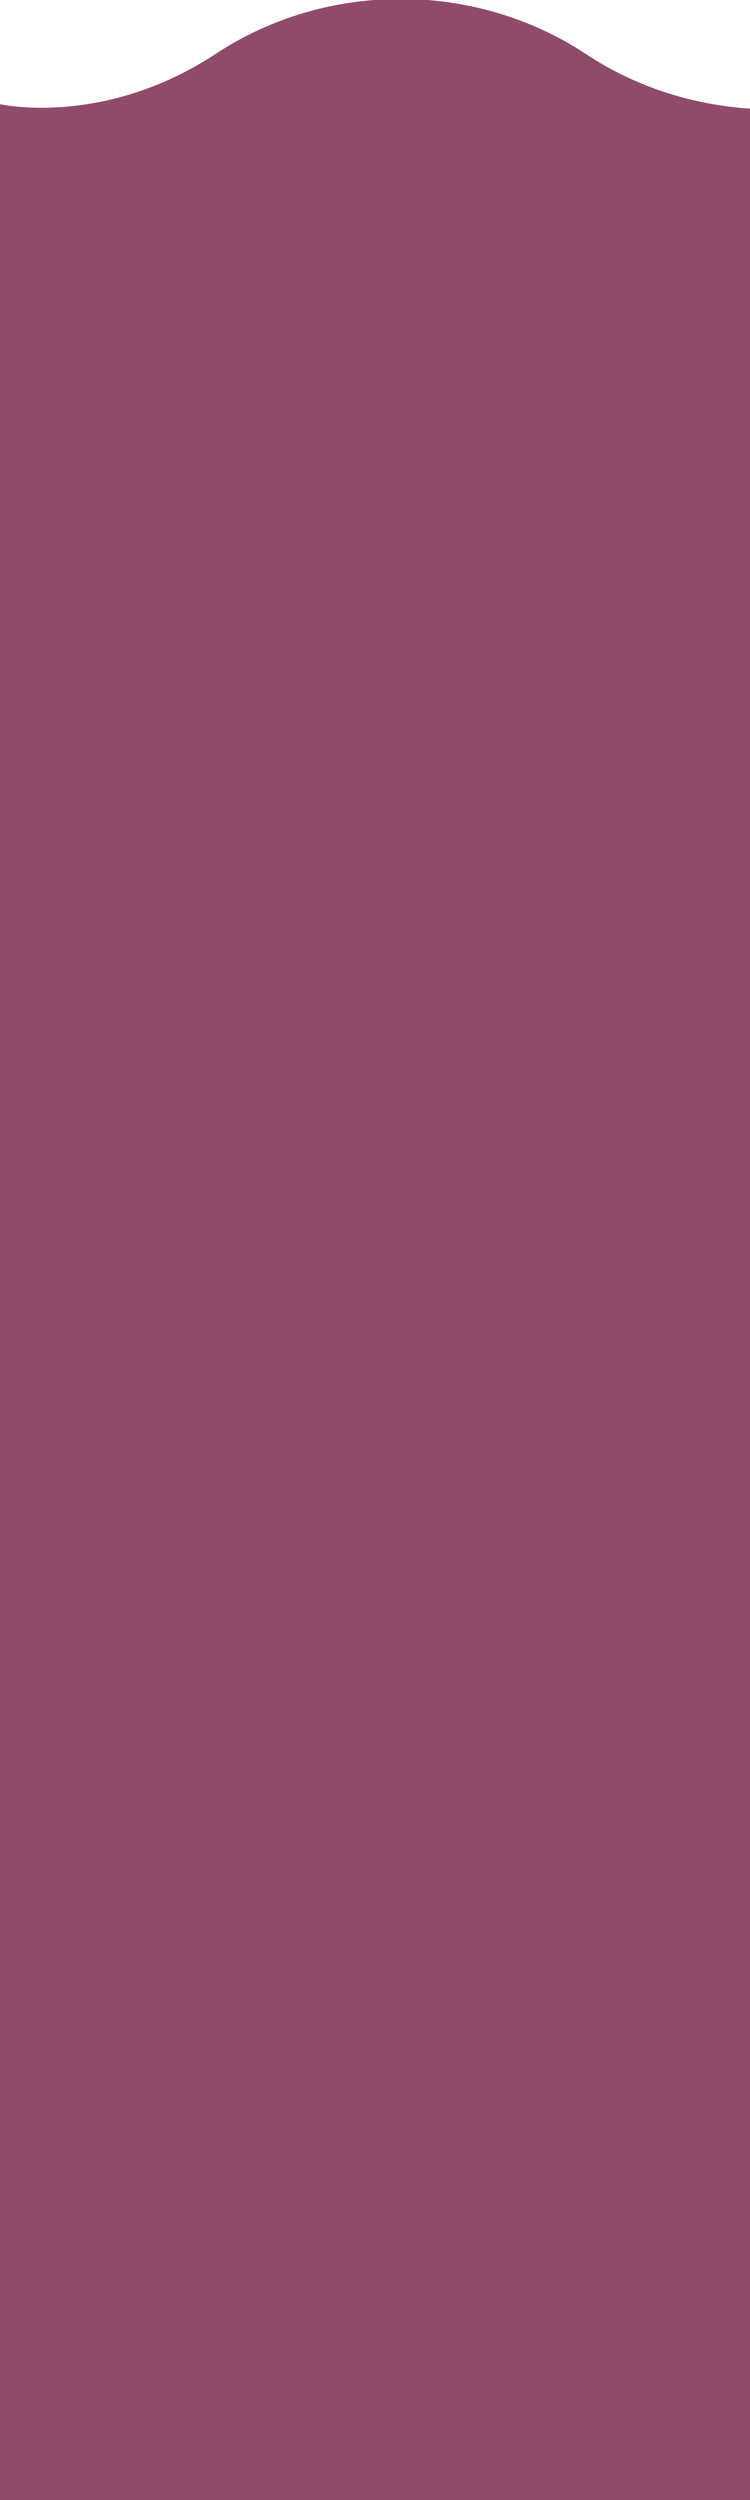 <?xml version="1.0" encoding="utf-8"?>
<!-- Generator: Adobe Illustrator 23.0.2, SVG Export Plug-In . SVG Version: 6.00 Build 0)  -->
<svg version="1.1" id="Layer_1" xmlns="http://www.w3.org/2000/svg" xmlns:xlink="http://www.w3.org/1999/xlink" x="0px" y="0px"
	 viewBox="0 0 54 180" style="enable-background:new 0 0 54 180;" xml:space="preserve">
<style type="text/css">
	.st0{fill-rule:evenodd;clip-rule:evenodd;fill:#904B6B;}
</style>
<title>Slice</title>
<desc>Created with Sketch.</desc>
<g>
	<g id="wave2" transform="translate(0, -122)">
		<g id="Page-1">
			<g id="Water" transform="translate(0, 121)">
				<path id="Page-1-Copy-6" class="st0" d="M15.5,4.9L15.5,4.9c8-5.3,18.7-5.3,26.7,0s18.9,5.3,26.9,0s18.7-5.3,26.7,0l0,0
					c8,5.3,18.9,5.3,26.9,0s18.7-5.3,26.7,0s18.9,5.3,26.9,0l0,0c8-5.3,18.7-5.3,26.7,0s18.9,5.3,26.9,0s18.7-5.3,26.7,0l0,0
					c8,5.3,18.9,5.3,26.9,0s18.7-5.3,26.7,0s18.9,5.3,26.9,0s18.7-5.3,26.7,0s18.9,5.3,26.9,0s18.7-5.3,26.7,0s18.9,5.3,26.9,0
					s18.7-5.3,26.7,0s18.9,5.3,26.9,0s18.7-5.3,26.7,0s18.9,5.3,26.9,0l1.2-0.8c7.3-4.8,17.1-4.8,24.3,0l0,0
					c8.7,5.8,20.5,5.8,29.2,0l0,0c7.3-4.8,17.1-4.8,24.3,0l0,0c8.7,5.8,20.5,5.8,29.2,0l0,0c7.7-3.8,16.7-3.8,24.3,0l0,0
					c8.6,5.7,20.1,5.7,28.8,0.1l0,0c7.5-4.9,17.7-4.8,25.1,0.1c8.4,5.5,19.6,5.6,28.1,0.1l0,0c7.8-5,18.2-5,25.9,0.1l0,0
					c8.1,5.4,19.1,5.4,27.3,0.1l2.6-1.7c6.4-4.2,15.1-4.1,21.4,0.2l7.4,5c4.9,3.3,11.6,3.3,16.5,0l3.8-2.5c8.8-5.8,20.7-5.8,29.6,0
					c7.2,4.7,16.8,4.7,24,0l0.8-0.5c8.4-5.5,19.6-5.5,28,0c7.6,5.1,18,5.1,25.6,0l0,0c8.4-5.5,19.6-5.5,28,0l4.6,3
					c4.9,3.2,11.5,3.2,16.4,0l0,0c11.1-7.3,26-7.3,37.1,0l0,0c4.9,3.2,11.5,3.2,16.4,0l5.1-3.3c8.1-5.3,19-5.3,27,0l0,0
					c7.3,7.3,19.3,7.3,26.6,0l0,0c8.1-5.3,19-5.3,27,0l2.4,1.6c6.5,4.3,15.3,4.3,21.8,0c9.5-6.3,22.3-6.3,31.8,0l0,0
					c6.5,4.3,15.3,4.3,21.8,0l0.7-0.5c9.1-6,21.3-6,30.3,0l0,0c6.9,4.6,16.3,4.6,23.3,0c9.1-6,21.3-6,30.3,0
					c6.9,4.6,16.3,4.6,23.3,0l0,0c9.1-6,21.3-6,30.3,0c6.9,4.6,16.3,4.6,23.3,0c9.1-6,21.3-6,30.3,0l0.6,0.4c6.6,4.3,15.4,4.3,22,0
					l0,0c9.4-6.2,22.2-6.2,31.6,0l0,0c6.6,4.3,15.4,4.3,22,0l2.8-1.9c7.9-5.2,18.1-5.2,26,0l0.3,0.2c8,5.3,18.9,5.3,26.9,0
					s18.7-5.3,26.7,0l0,0c8,5.3,18.9,5.3,26.9,0l0,0c8-5.3,18.7-5.3,26.7,0l0,0c8,5.3,18.9,5.3,26.9,0l0,0c8-5.3,18.7-5.3,26.7,0
					l0,0c8,5.3,18.9,5.3,26.9,0l0,0c8-5.3,18.7-5.3,26.7,0s18.9,5.3,26.9,0s18.7-5.3,26.7,0s18.9,5.3,26.9,0s18.7-5.3,26.7,0
					s18.9,5.3,26.9,0s18.7-5.3,26.7,0l0,0c8,5.3,18.9,5.3,26.9,0l0,0c8-5.3,18.7-5.3,26.7,0l0,0c8,5.3,18.9,5.3,26.9,0l0,0
					c8-5.3,18.7-5.3,26.7,0l0,0c8,5.3,18.9,5.3,26.9,0l0,0c8-5.3,18.7-5.3,26.7,0s18.9,5.3,26.9,0l1.2-0.8c7.3-4.8,17.1-4.8,24.3,0
					l0,0c8.7,5.8,20.5,5.8,29.2,0l0,0c7.3-4.8,17.1-4.8,24.3,0l0,0c8.7,5.8,20.5,5.8,29.2,0l0,0c7.3-4.8,17.1-4.8,24.3,0l0,0
					c8.6,5.7,20.1,5.7,28.8,0.1l0,0c7.6-4.9,17.7-4.8,25.1,0.1c4.2,2.8,9.1,4.2,14,4.2V242H0V8.5C0,8.5,7.4,10.2,15.5,4.9"/>
			</g>
		</g>
	</g>
</g>
</svg>
